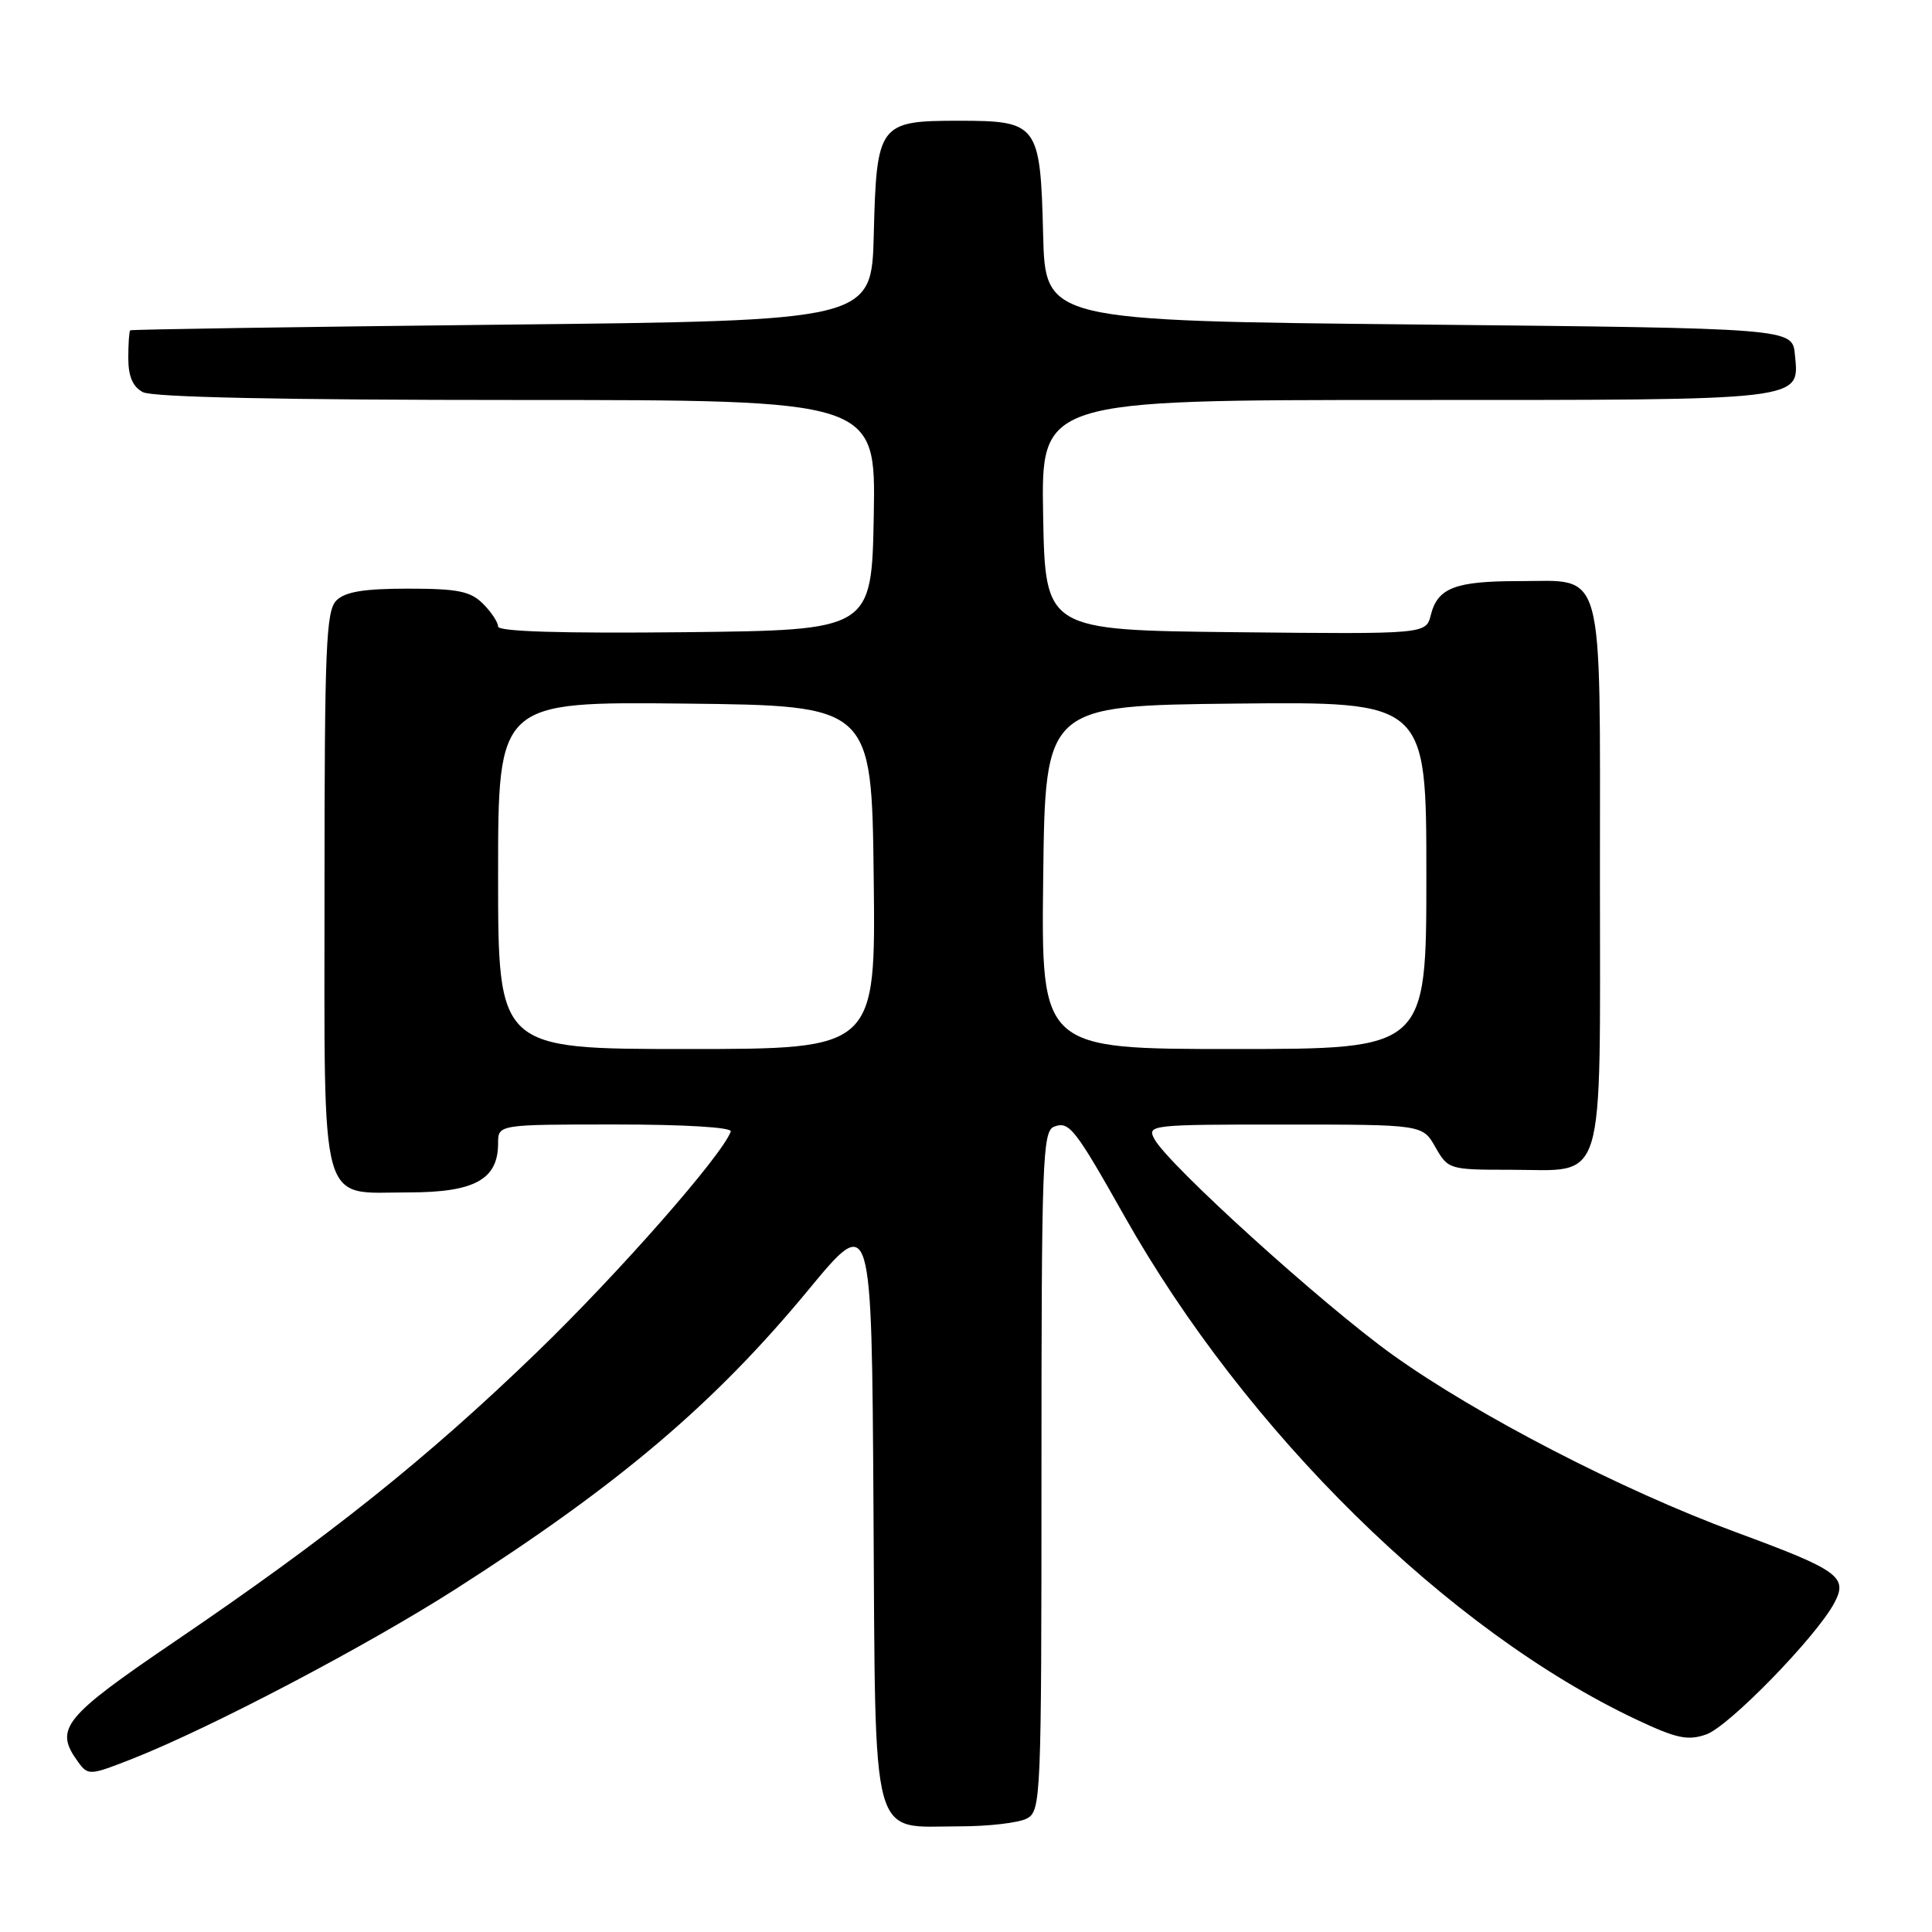 <?xml version="1.0" encoding="UTF-8" standalone="no"?>
<!DOCTYPE svg PUBLIC "-//W3C//DTD SVG 1.1//EN" "http://www.w3.org/Graphics/SVG/1.1/DTD/svg11.dtd" >
<svg xmlns="http://www.w3.org/2000/svg" xmlns:xlink="http://www.w3.org/1999/xlink" version="1.1" viewBox="0 0 256 256">
 <g >
 <path fill="currentColor"
d=" M 136.07 240.96 C 137.93 239.96 138.00 238.40 138.00 194.93 C 138.00 153.77 138.14 149.88 139.67 149.29 C 141.67 148.53 142.43 149.50 148.99 161.14 C 165.11 189.73 191.90 216.08 216.83 227.85 C 222.16 230.36 223.63 230.68 226.09 229.82 C 229.08 228.78 240.65 216.90 243.05 212.41 C 244.90 208.94 243.70 208.07 230.00 203.02 C 214.92 197.46 195.71 187.53 184.53 179.52 C 175.26 172.88 154.78 154.32 152.96 150.92 C 151.96 149.06 152.48 149.00 170.21 149.01 C 188.50 149.01 188.50 149.01 190.20 152.01 C 191.88 154.95 192.04 155.00 200.12 155.00 C 212.95 155.00 212.00 158.11 212.00 116.17 C 212.00 74.30 212.74 77.00 201.28 77.00 C 192.82 77.00 190.49 77.89 189.59 81.49 C 188.95 84.03 188.95 84.03 163.73 83.77 C 138.50 83.50 138.50 83.50 138.22 68.25 C 137.95 53.00 137.95 53.00 186.28 53.00 C 239.67 53.00 238.42 53.15 237.83 46.96 C 237.50 43.50 237.50 43.50 188.00 43.00 C 138.50 42.50 138.50 42.50 138.22 31.04 C 137.85 16.42 137.54 16.00 127.00 16.00 C 116.46 16.00 116.15 16.42 115.78 31.04 C 115.50 42.50 115.50 42.50 66.50 43.02 C 39.55 43.31 17.39 43.65 17.25 43.77 C 17.11 43.90 17.00 45.56 17.00 47.46 C 17.00 49.87 17.59 51.25 18.93 51.96 C 20.19 52.64 37.57 53.00 68.46 53.00 C 116.05 53.00 116.05 53.00 115.78 68.25 C 115.50 83.50 115.50 83.50 90.75 83.77 C 74.46 83.94 66.00 83.69 66.00 83.02 C 66.00 82.46 65.10 81.10 64.00 80.00 C 62.34 78.34 60.67 78.00 54.07 78.00 C 48.20 78.00 45.74 78.41 44.57 79.57 C 43.20 80.94 43.00 85.80 43.00 117.74 C 43.00 161.00 42.17 158.00 54.15 158.00 C 62.88 158.00 66.00 156.29 66.00 151.50 C 66.00 149.00 66.00 149.00 81.58 149.00 C 90.77 149.00 97.03 149.38 96.83 149.93 C 95.71 153.08 81.94 168.75 71.10 179.22 C 56.55 193.28 43.58 203.63 23.25 217.44 C 8.32 227.59 7.13 229.06 10.36 233.48 C 11.68 235.29 11.90 235.27 17.61 233.02 C 28.05 228.89 48.53 218.13 60.39 210.55 C 82.02 196.72 94.65 186.01 107.12 170.91 C 115.50 160.77 115.50 160.77 115.74 199.64 C 116.03 245.13 115.19 242.00 127.18 242.00 C 131.00 242.00 135.00 241.53 136.07 240.96 Z  M 66.00 115.98 C 66.00 92.97 66.00 92.97 90.75 93.23 C 115.50 93.50 115.50 93.50 115.77 116.25 C 116.04 139.00 116.04 139.00 91.02 139.00 C 66.00 139.00 66.00 139.00 66.00 115.98 Z  M 138.23 116.25 C 138.50 93.50 138.50 93.50 163.75 93.23 C 189.00 92.97 189.00 92.97 189.00 115.98 C 189.00 139.00 189.00 139.00 163.48 139.00 C 137.96 139.00 137.96 139.00 138.23 116.25 Z "/>
</g>
</svg>